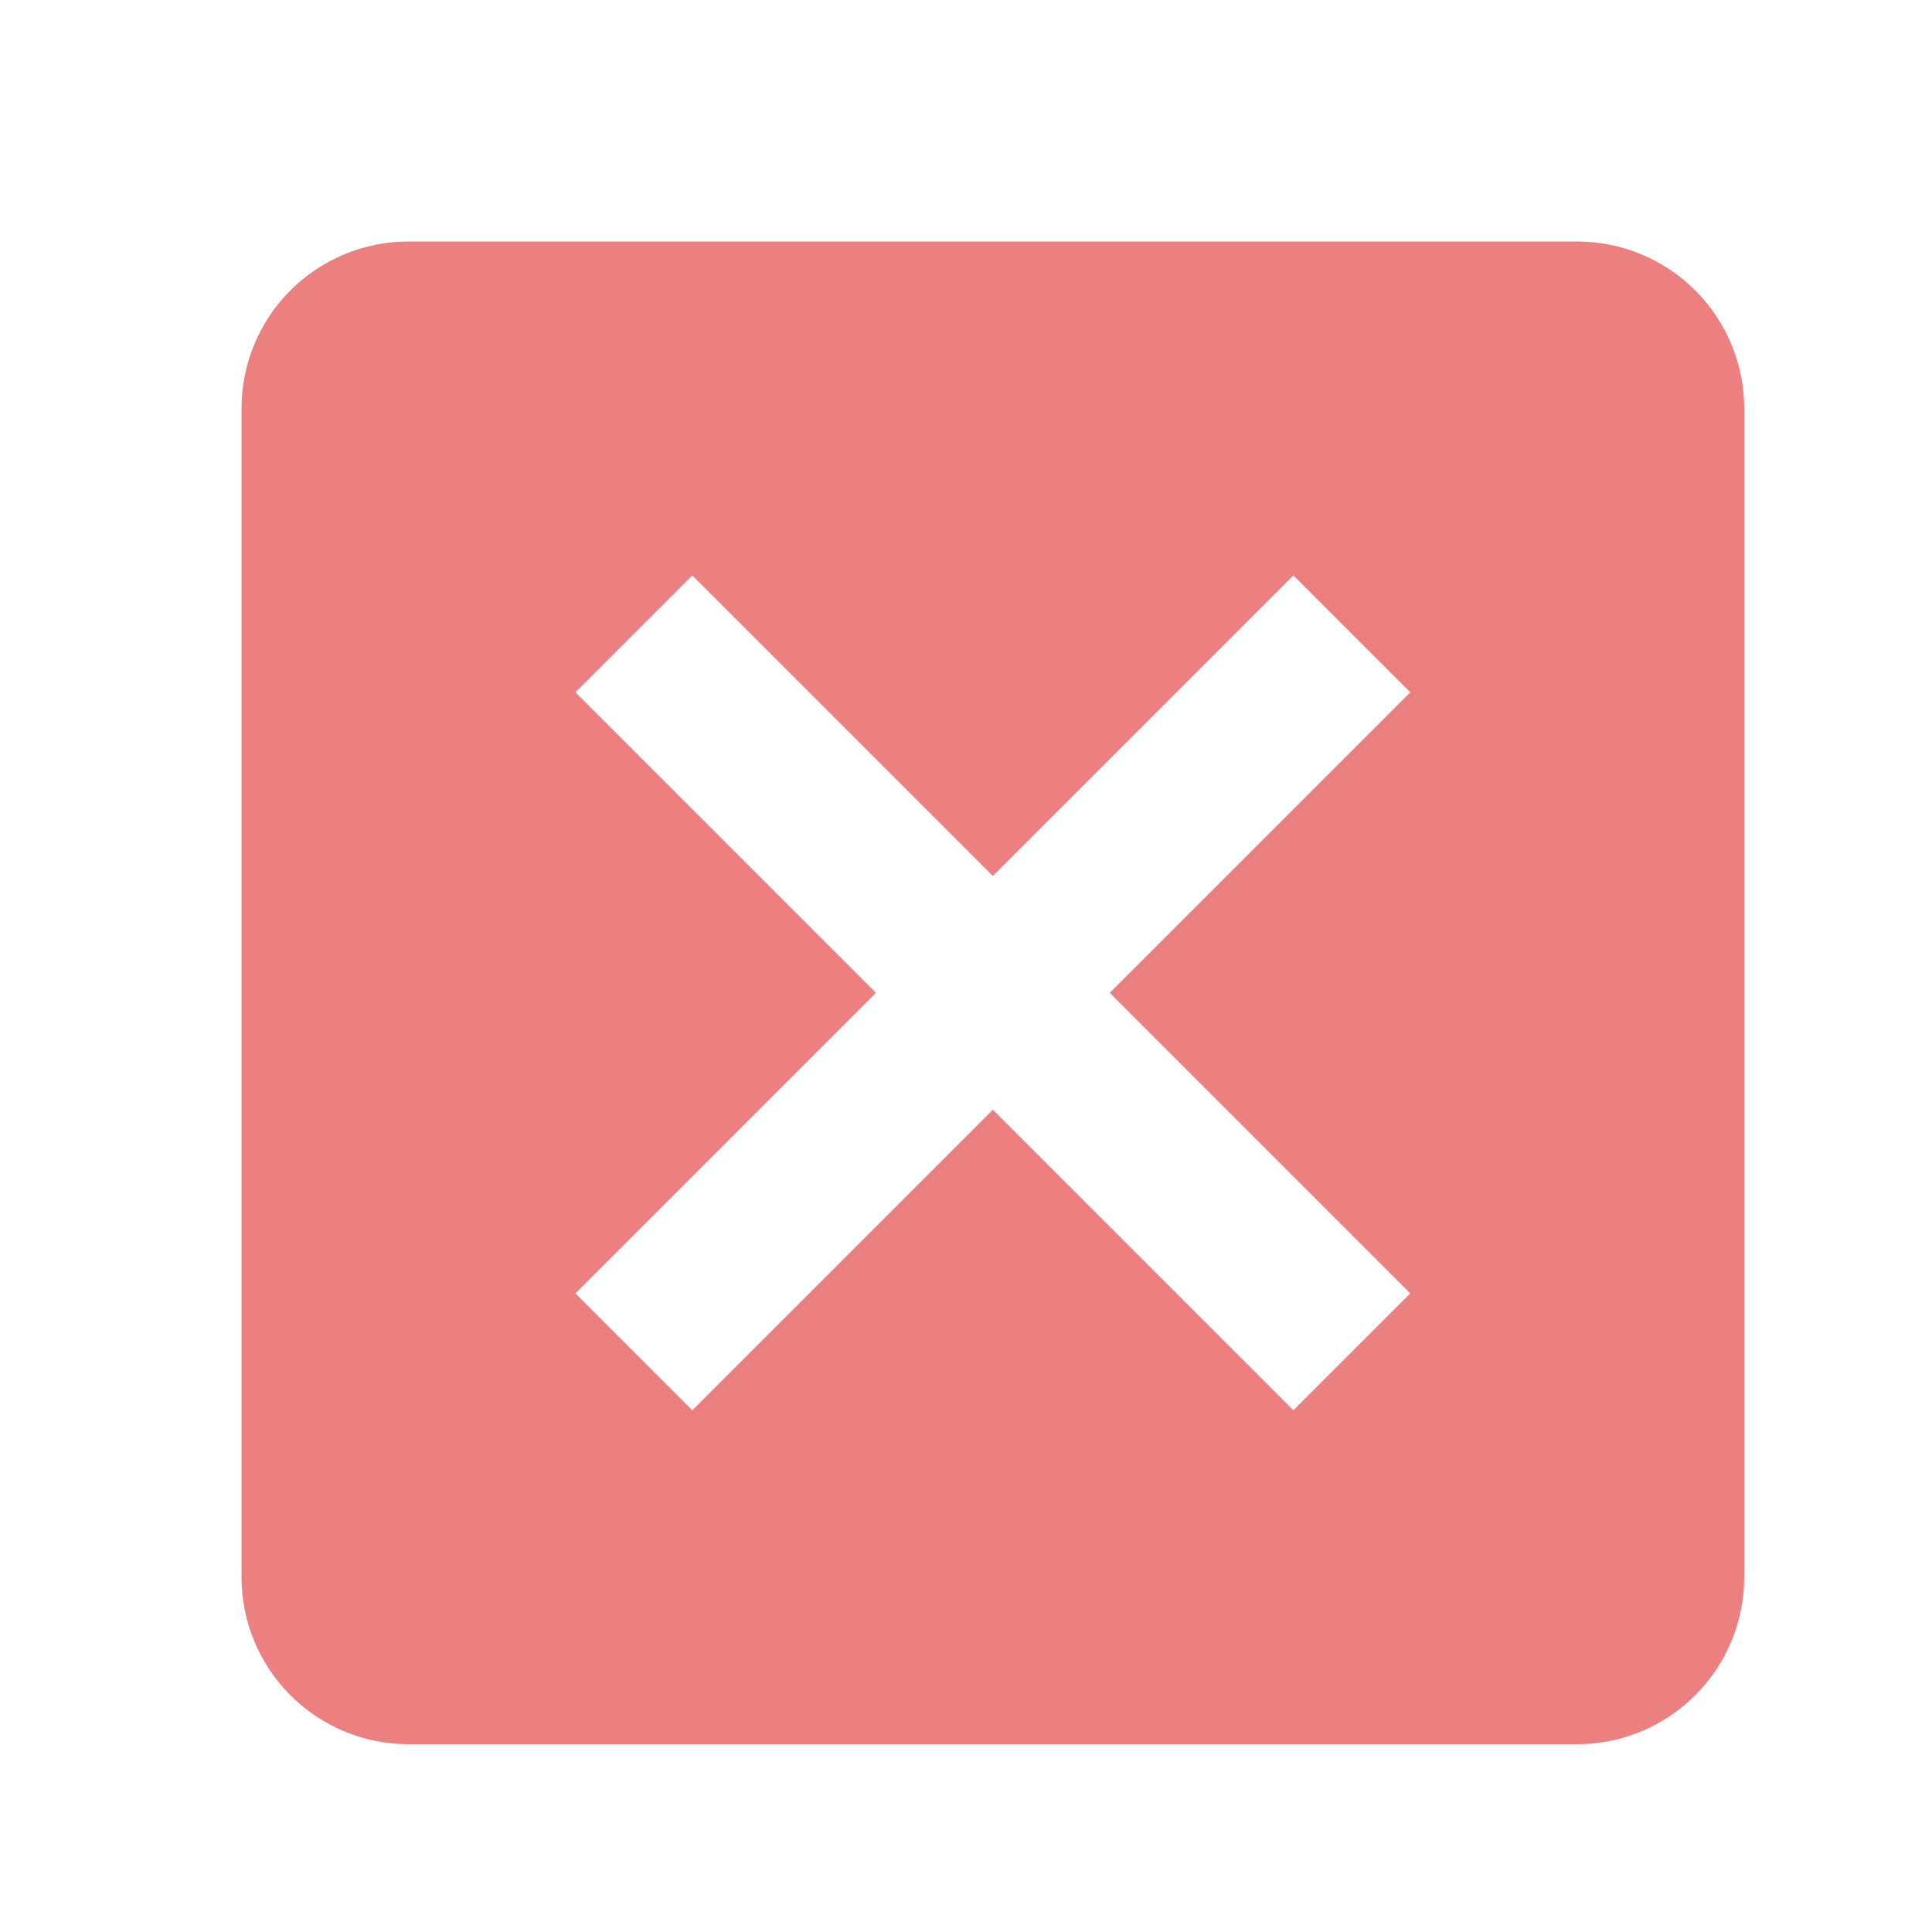 <svg width="20" height="20" viewBox="0 0 20 20" fill="none" xmlns="http://www.w3.org/2000/svg">
<g id="close-box">
<path id="Vector" d="M16.327 2.5H13.994H6.562H4.228C3.77 2.5 3.33 2.682 3.006 3.006C2.682 3.33 2.5 3.77 2.5 4.228V6.562V14.08V16.327C2.5 16.786 2.682 17.225 3.006 17.549C3.33 17.873 3.77 18.056 4.228 18.056H6.562H14.08H16.327C16.786 18.056 17.225 17.873 17.549 17.549C17.873 17.225 18.056 16.786 18.056 16.327V13.994V6.562V4.228C18.056 3.77 17.873 3.33 17.549 3.006C17.225 2.682 16.786 2.5 16.327 2.5ZM13.389 14.599L10.278 11.488L7.167 14.599L5.957 13.389L9.068 10.278L5.957 7.167L7.167 5.957L10.278 9.068L13.389 5.957L14.599 7.167L11.488 10.278L14.599 13.389L13.389 14.599Z" fill="#DA0202" fill-opacity="0.5"/>
</g>
</svg>
